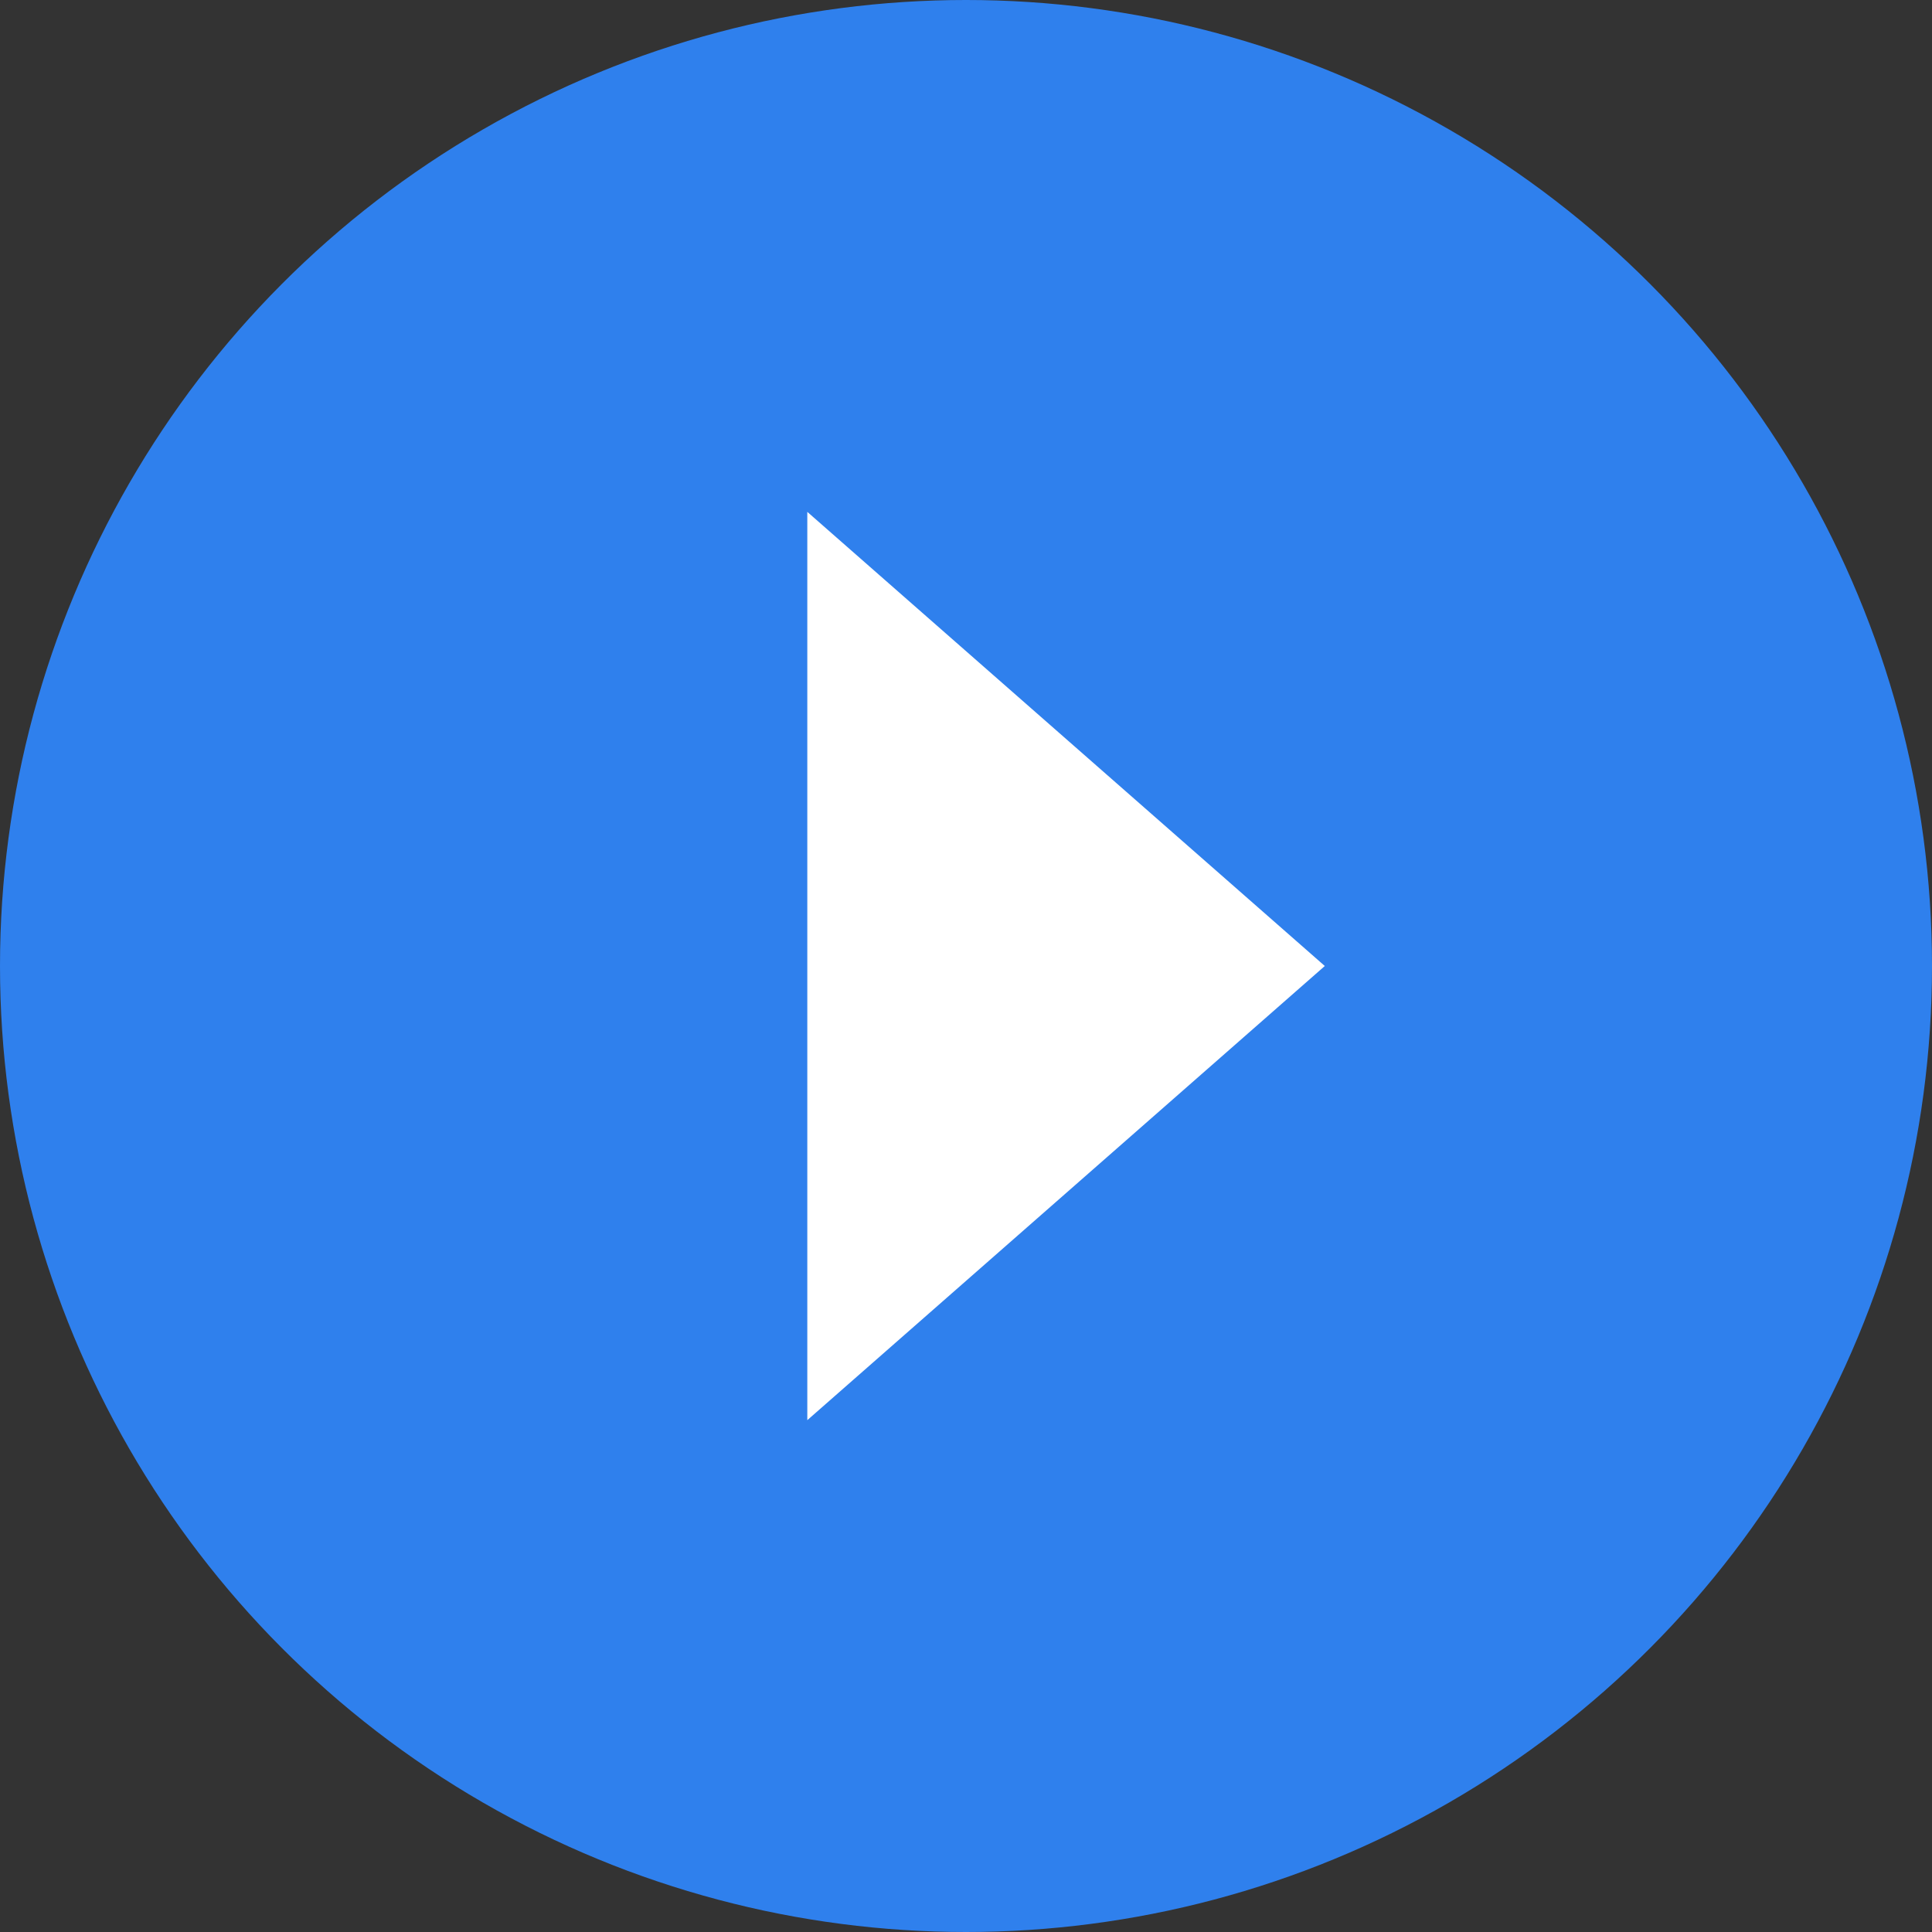 <svg width="70" height="70" viewBox="0 0 70 70" fill="none" xmlns="http://www.w3.org/2000/svg">
<rect x="0" y="0" width="70" height="70" fill="#333333" stroke="none"/>
<circle cx="35" cy="35" r="35" fill="#2F80ED"/>
<path d="M48 35L29.25 51.455L29.25 18.546L48 35Z" fill="white"/>
</svg>
